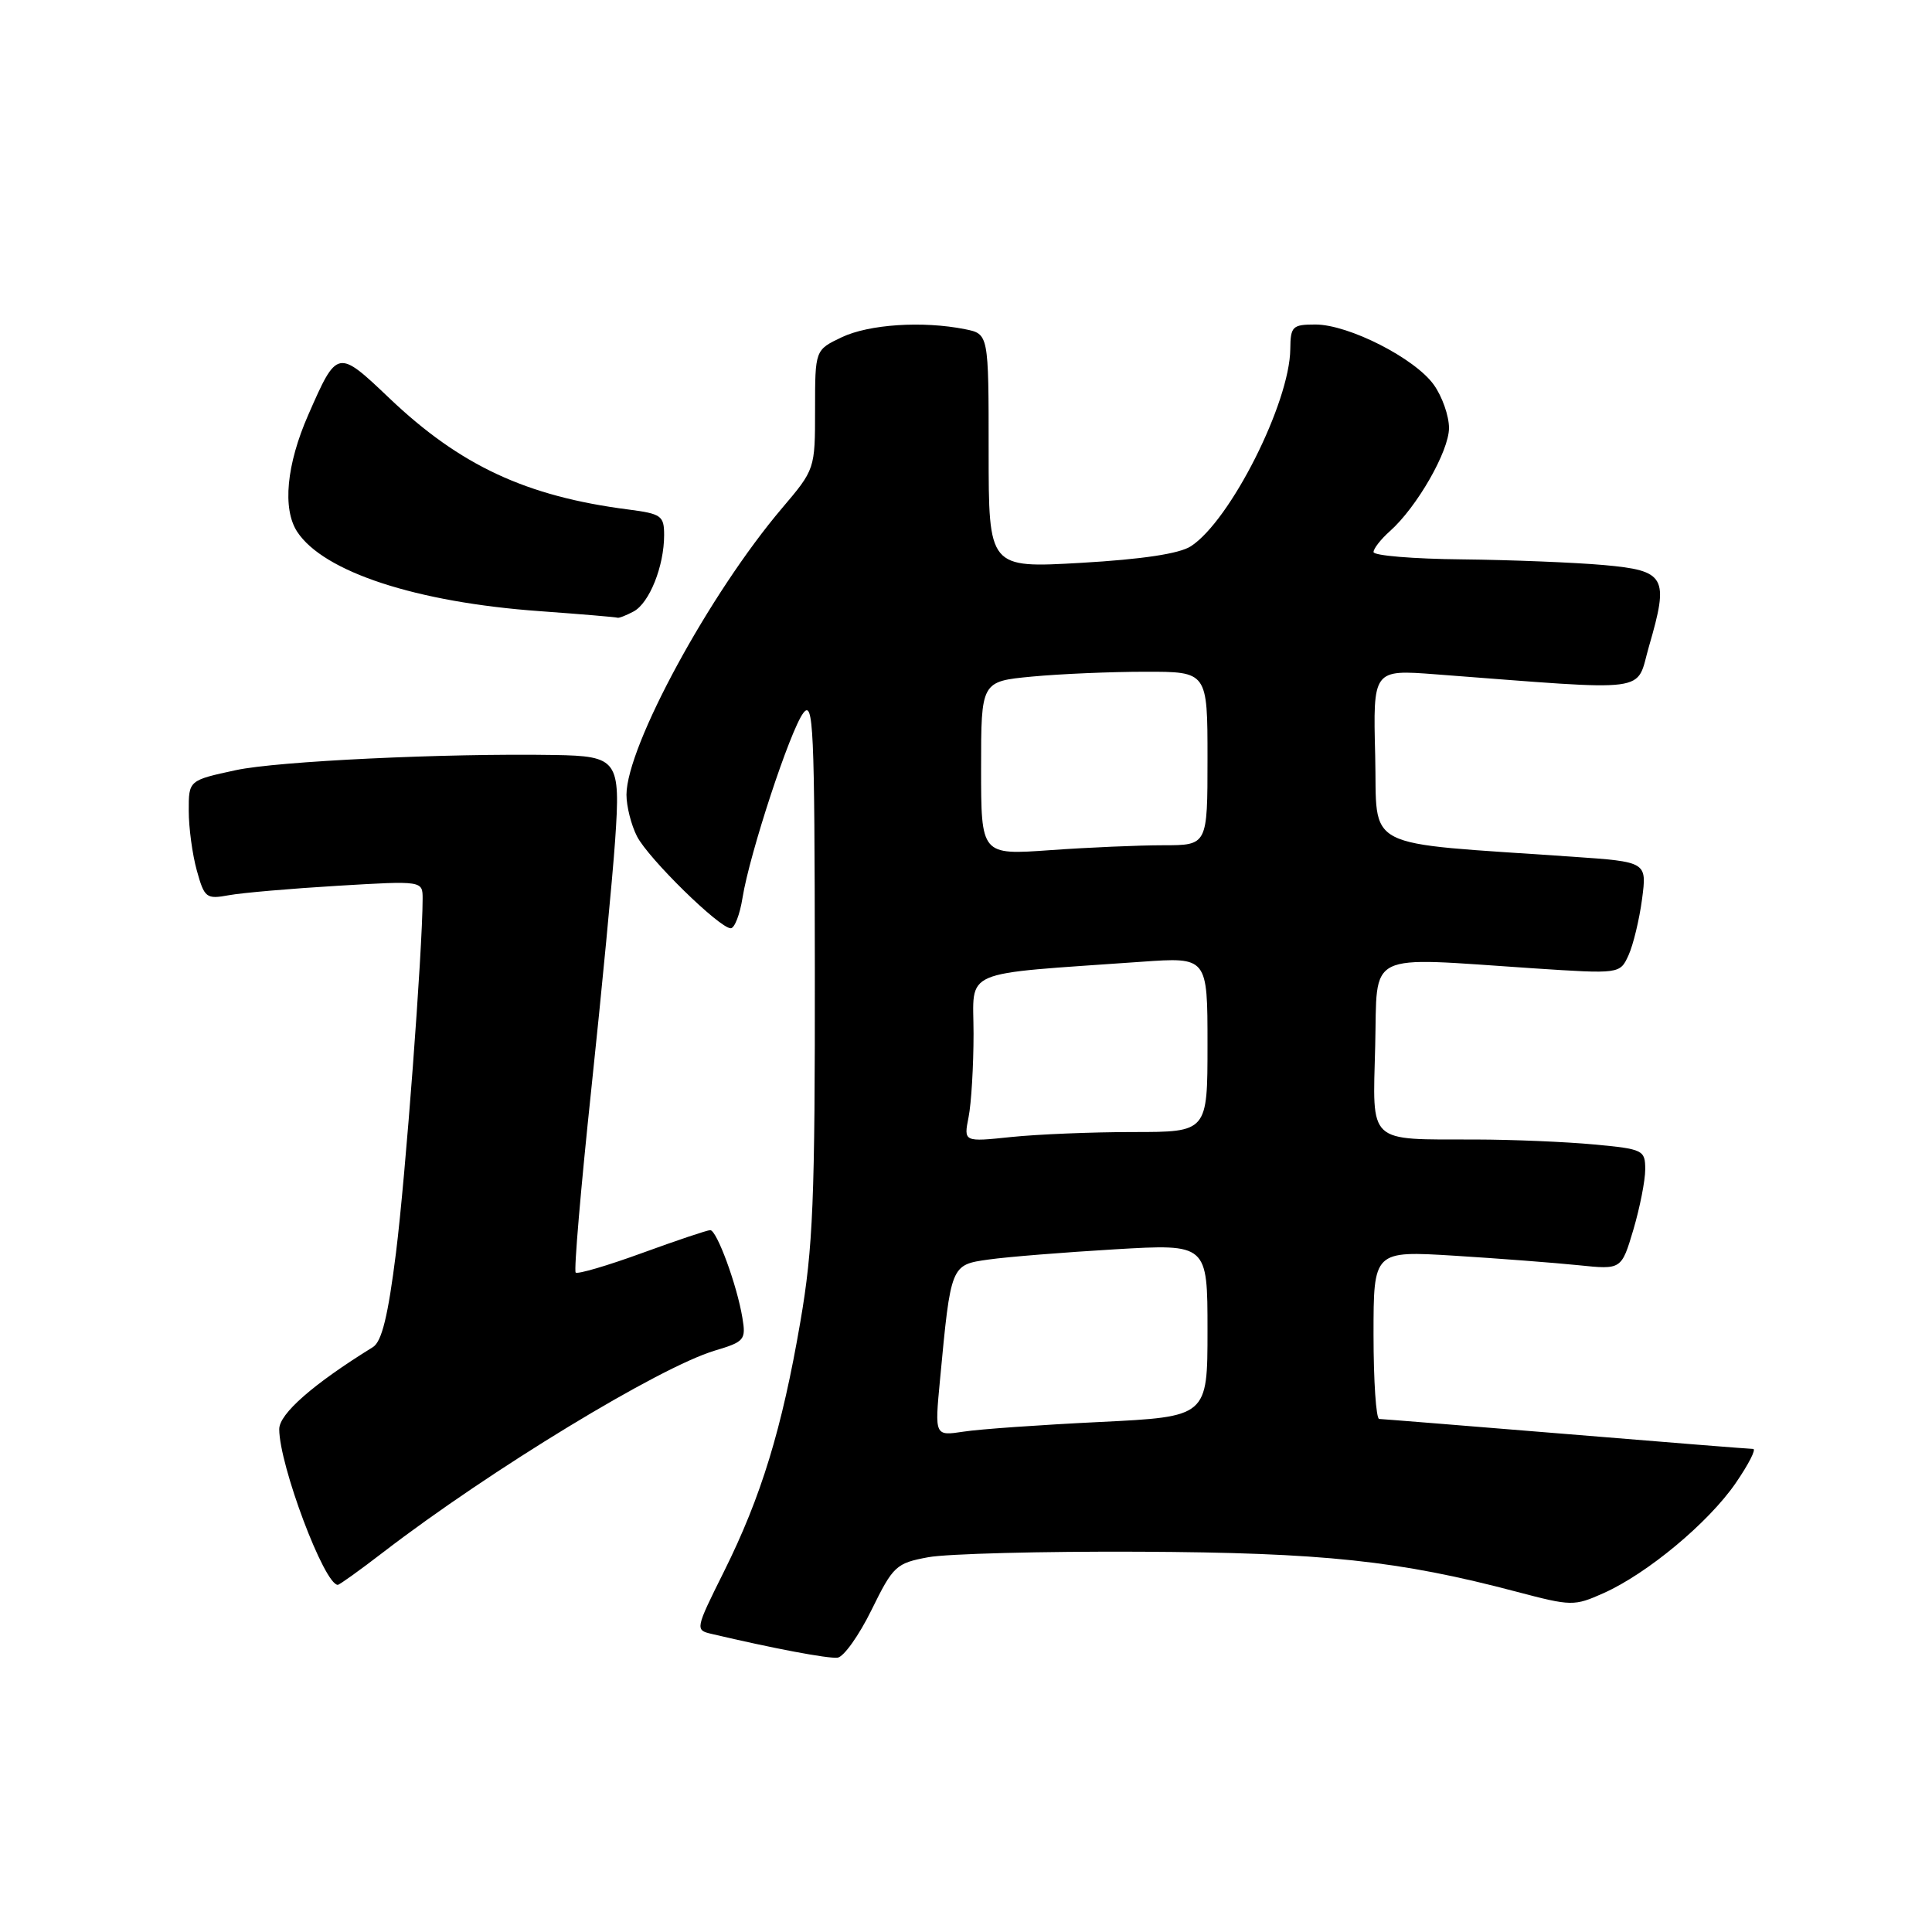 <?xml version="1.0" encoding="UTF-8" standalone="no"?>
<!DOCTYPE svg PUBLIC "-//W3C//DTD SVG 1.1//EN" "http://www.w3.org/Graphics/SVG/1.1/DTD/svg11.dtd" >
<svg xmlns="http://www.w3.org/2000/svg" xmlns:xlink="http://www.w3.org/1999/xlink" version="1.1" viewBox="0 0 256 256">
 <g >
 <path fill="currentColor"
d=" M 115.48 213.33 C 118.35 207.49 118.73 207.13 123.00 206.34 C 125.47 205.88 138.07 205.55 151.00 205.61 C 175.35 205.73 185.36 206.79 200.98 210.92 C 208.23 212.83 208.58 212.84 212.48 211.10 C 218.29 208.50 226.37 201.77 229.98 196.53 C 231.69 194.04 232.74 192.00 232.30 191.99 C 231.86 191.99 220.70 191.10 207.50 190.01 C 194.30 188.93 183.16 188.03 182.75 188.02 C 182.34 188.01 182.00 182.99 182.00 176.86 C 182.00 165.73 182.00 165.73 192.75 166.39 C 198.66 166.76 206.05 167.33 209.18 167.65 C 214.85 168.24 214.85 168.24 216.43 162.94 C 217.29 160.02 218.00 156.43 218.00 154.96 C 218.00 152.39 217.74 152.26 211.25 151.65 C 207.54 151.30 200.45 151.00 195.50 150.99 C 181.08 150.96 181.89 151.71 182.22 138.63 C 182.54 125.87 180.64 126.81 203.08 128.30 C 214.65 129.06 214.65 129.06 215.79 126.57 C 216.41 125.20 217.22 121.86 217.58 119.14 C 218.23 114.20 218.23 114.20 208.37 113.52 C 179.98 111.55 182.53 112.87 182.22 100.11 C 181.93 88.72 181.93 88.72 190.22 89.35 C 219.35 91.56 216.68 91.91 218.50 85.64 C 221.18 76.42 220.73 75.61 212.50 74.87 C 208.65 74.53 200.21 74.19 193.75 74.12 C 187.29 74.06 182.00 73.62 182.00 73.15 C 182.00 72.69 182.97 71.45 184.15 70.40 C 187.73 67.23 192.00 59.79 192.00 56.71 C 192.00 55.11 191.10 52.54 189.99 50.99 C 187.49 47.48 178.70 43.00 174.30 43.00 C 171.25 43.00 171.00 43.25 170.97 46.25 C 170.90 53.37 163.02 68.99 157.80 72.38 C 156.28 73.37 151.36 74.11 143.25 74.58 C 131.00 75.28 131.00 75.28 131.00 59.77 C 131.00 44.25 131.00 44.25 127.87 43.62 C 122.27 42.50 115.14 42.97 111.53 44.69 C 108.00 46.37 108.00 46.37 108.00 54.28 C 108.00 62.16 107.99 62.19 103.62 67.34 C 94.02 78.65 83.04 98.87 83.01 105.30 C 83.01 106.84 83.64 109.33 84.41 110.83 C 85.94 113.79 95.34 123.00 96.83 123.00 C 97.33 123.00 98.04 121.18 98.39 118.95 C 99.33 113.10 104.69 96.79 106.44 94.48 C 107.78 92.71 107.94 96.31 107.97 128.15 C 108.00 159.03 107.74 165.32 106.05 175.15 C 103.62 189.32 100.87 198.32 95.93 208.24 C 92.12 215.89 92.10 215.99 94.29 216.50 C 102.39 218.41 109.72 219.80 110.98 219.65 C 111.79 219.56 113.82 216.71 115.48 213.33 Z  M 50.83 205.64 C 64.95 194.79 87.35 181.17 94.72 178.96 C 98.65 177.79 98.86 177.53 98.37 174.61 C 97.65 170.26 94.98 163.00 94.11 163.00 C 93.71 163.00 89.64 164.37 85.06 166.04 C 80.48 167.71 76.53 168.87 76.28 168.62 C 76.03 168.37 76.96 157.44 78.35 144.33 C 79.74 131.22 81.16 116.37 81.51 111.32 C 82.24 100.69 81.88 100.18 73.43 100.04 C 59.06 99.80 36.73 100.86 31.25 102.05 C 25.00 103.40 25.00 103.40 25.01 107.45 C 25.01 109.68 25.49 113.23 26.08 115.35 C 27.09 118.99 27.33 119.17 30.33 118.62 C 32.07 118.30 38.56 117.74 44.75 117.37 C 56.00 116.70 56.00 116.70 56.00 119.10 C 55.99 125.89 53.73 155.95 52.47 166.00 C 51.42 174.38 50.59 177.77 49.41 178.50 C 41.49 183.40 37.00 187.33 37.00 189.37 C 37.00 194.12 42.97 210.00 44.76 210.00 C 44.98 210.00 47.71 208.04 50.83 205.64 Z  M 83.96 81.02 C 86.05 79.90 88.00 75.02 88.00 70.91 C 88.00 68.34 87.64 68.08 83.25 67.51 C 69.72 65.77 60.97 61.69 51.58 52.75 C 44.73 46.23 44.67 46.24 40.86 54.94 C 37.95 61.56 37.40 67.43 39.38 70.46 C 42.87 75.78 55.17 79.81 71.50 80.98 C 77.00 81.38 81.64 81.77 81.82 81.85 C 81.99 81.93 82.95 81.56 83.96 81.02 Z  M 124.55 182.89 C 126.00 167.52 125.97 167.60 131.03 166.89 C 133.49 166.54 141.01 165.94 147.75 165.54 C 160.00 164.82 160.00 164.82 160.00 176.27 C 160.00 187.72 160.00 187.72 145.75 188.42 C 137.91 188.80 129.78 189.37 127.68 189.70 C 123.85 190.28 123.85 190.28 124.55 182.89 Z  M 128.34 148.03 C 128.70 146.23 129.00 141.25 129.00 136.98 C 129.00 128.26 126.87 129.17 151.25 127.44 C 160.00 126.82 160.00 126.82 160.00 138.41 C 160.00 150.00 160.00 150.00 150.15 150.00 C 144.73 150.00 137.46 150.30 133.99 150.66 C 127.69 151.32 127.69 151.32 128.34 148.03 Z  M 130.00 101.79 C 130.00 90.29 130.00 90.29 136.75 89.65 C 140.46 89.30 147.21 89.01 151.75 89.01 C 160.00 89.00 160.00 89.00 160.00 100.50 C 160.00 112.00 160.00 112.00 154.15 112.00 C 150.94 112.00 144.19 112.29 139.15 112.65 C 130.00 113.30 130.00 113.30 130.00 101.79 Z "/>
</g>
</svg>